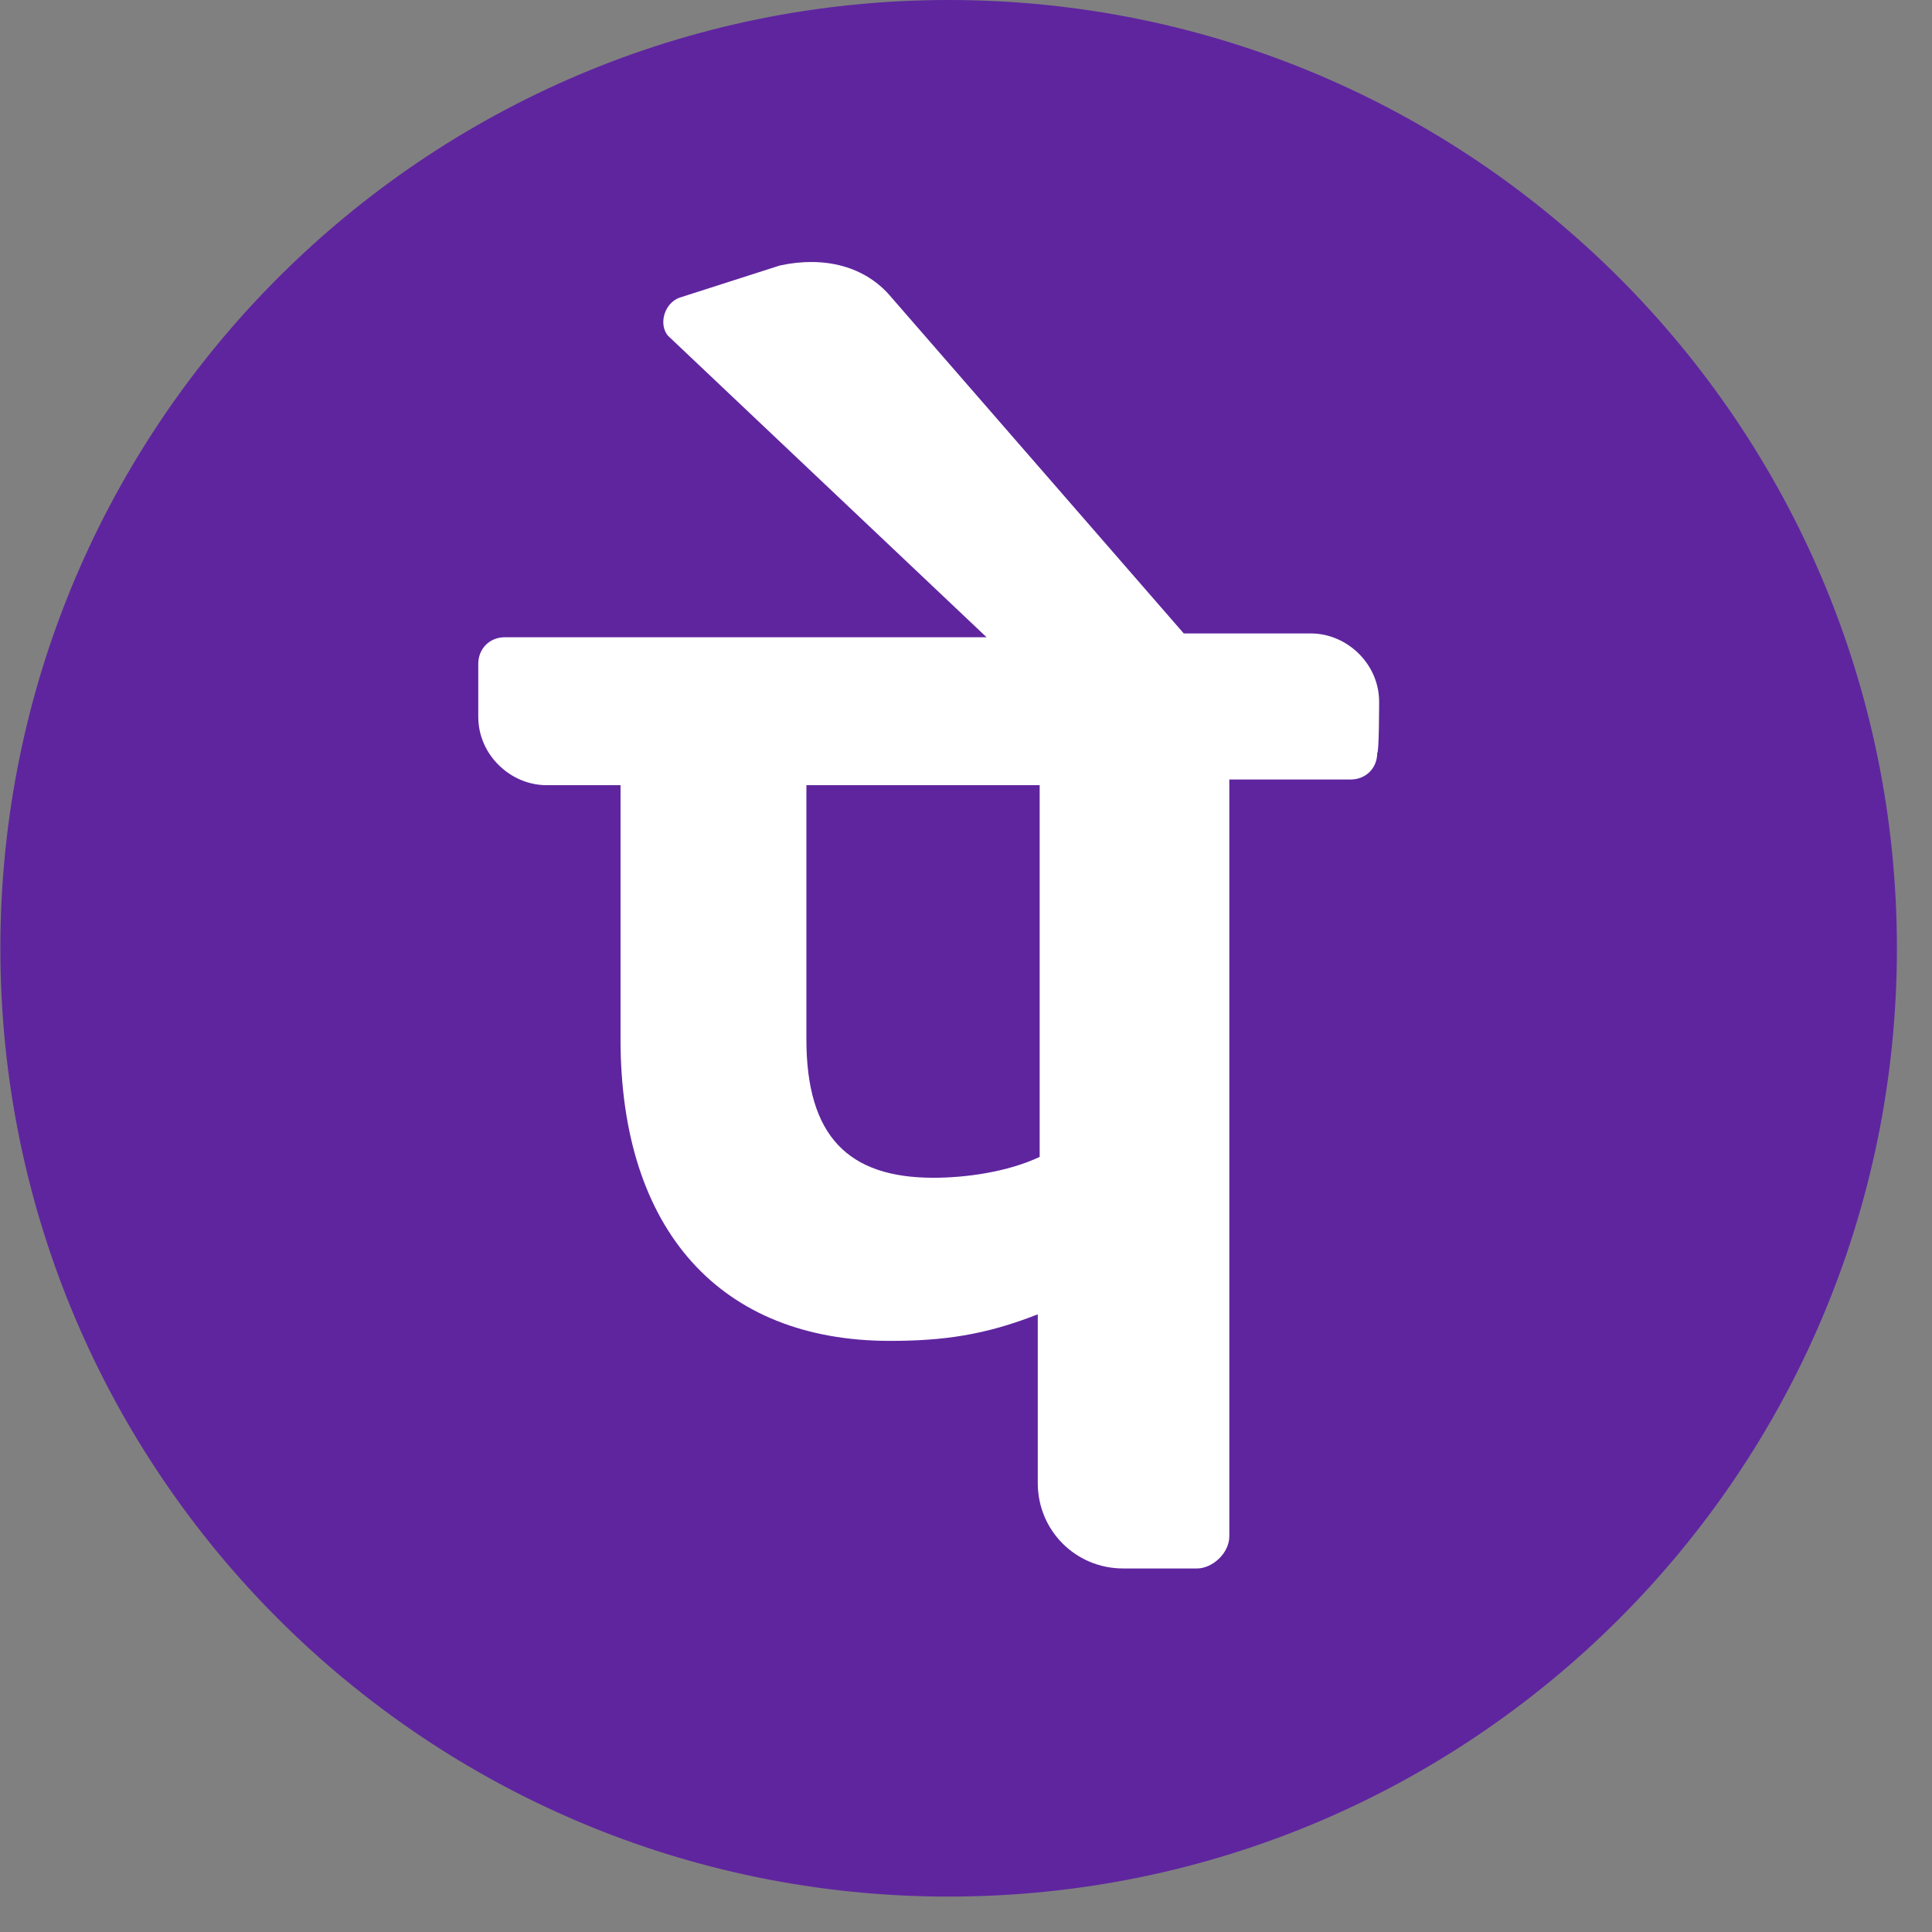 <svg xmlns="http://www.w3.org/2000/svg" width="54" height="54" fill="none" viewBox="0 0 54 54"><rect x="0" y="0" width="54" height="54" fill="#808080" stroke="none"/><g clip-path="url(#clip0_162_867)"><path fill="#5F259F" d="M26.514 53.01C41.152 53.01 53.019 41.143 53.019 26.505C53.019 11.867 41.152 0 26.514 0C11.876 0 0.01 11.867 0.01 26.505C0.01 41.143 11.876 53.01 26.514 53.01Z"/><path fill="#fff" d="M38.547 19.613C38.547 18.553 37.646 17.705 36.639 17.705H33.087L24.924 8.322C24.182 7.421 23.016 7.156 21.796 7.421L18.987 8.322C18.563 8.481 18.404 9.065 18.669 9.383L27.575 17.811H14.11C13.686 17.811 13.368 18.129 13.368 18.553V20.038C13.368 21.098 14.269 21.946 15.276 21.946H17.344V29.049C17.344 34.403 20.153 37.478 24.871 37.478C26.355 37.478 27.521 37.319 29.006 36.736V41.453C29.006 42.779 30.066 43.839 31.391 43.839H33.459C33.883 43.839 34.36 43.415 34.36 42.938V21.787H37.752C38.176 21.787 38.494 21.469 38.494 21.045C38.547 21.045 38.547 19.613 38.547 19.613ZM29.059 32.336C28.158 32.76 26.991 32.919 26.09 32.919C23.705 32.919 22.539 31.753 22.539 29.049V21.946H29.059V32.336Z"/></g><defs><clipPath id="clip0_162_867"><rect width="53.01" height="53.01" fill="#fff" transform="translate(0.01)"/></clipPath></defs></svg>